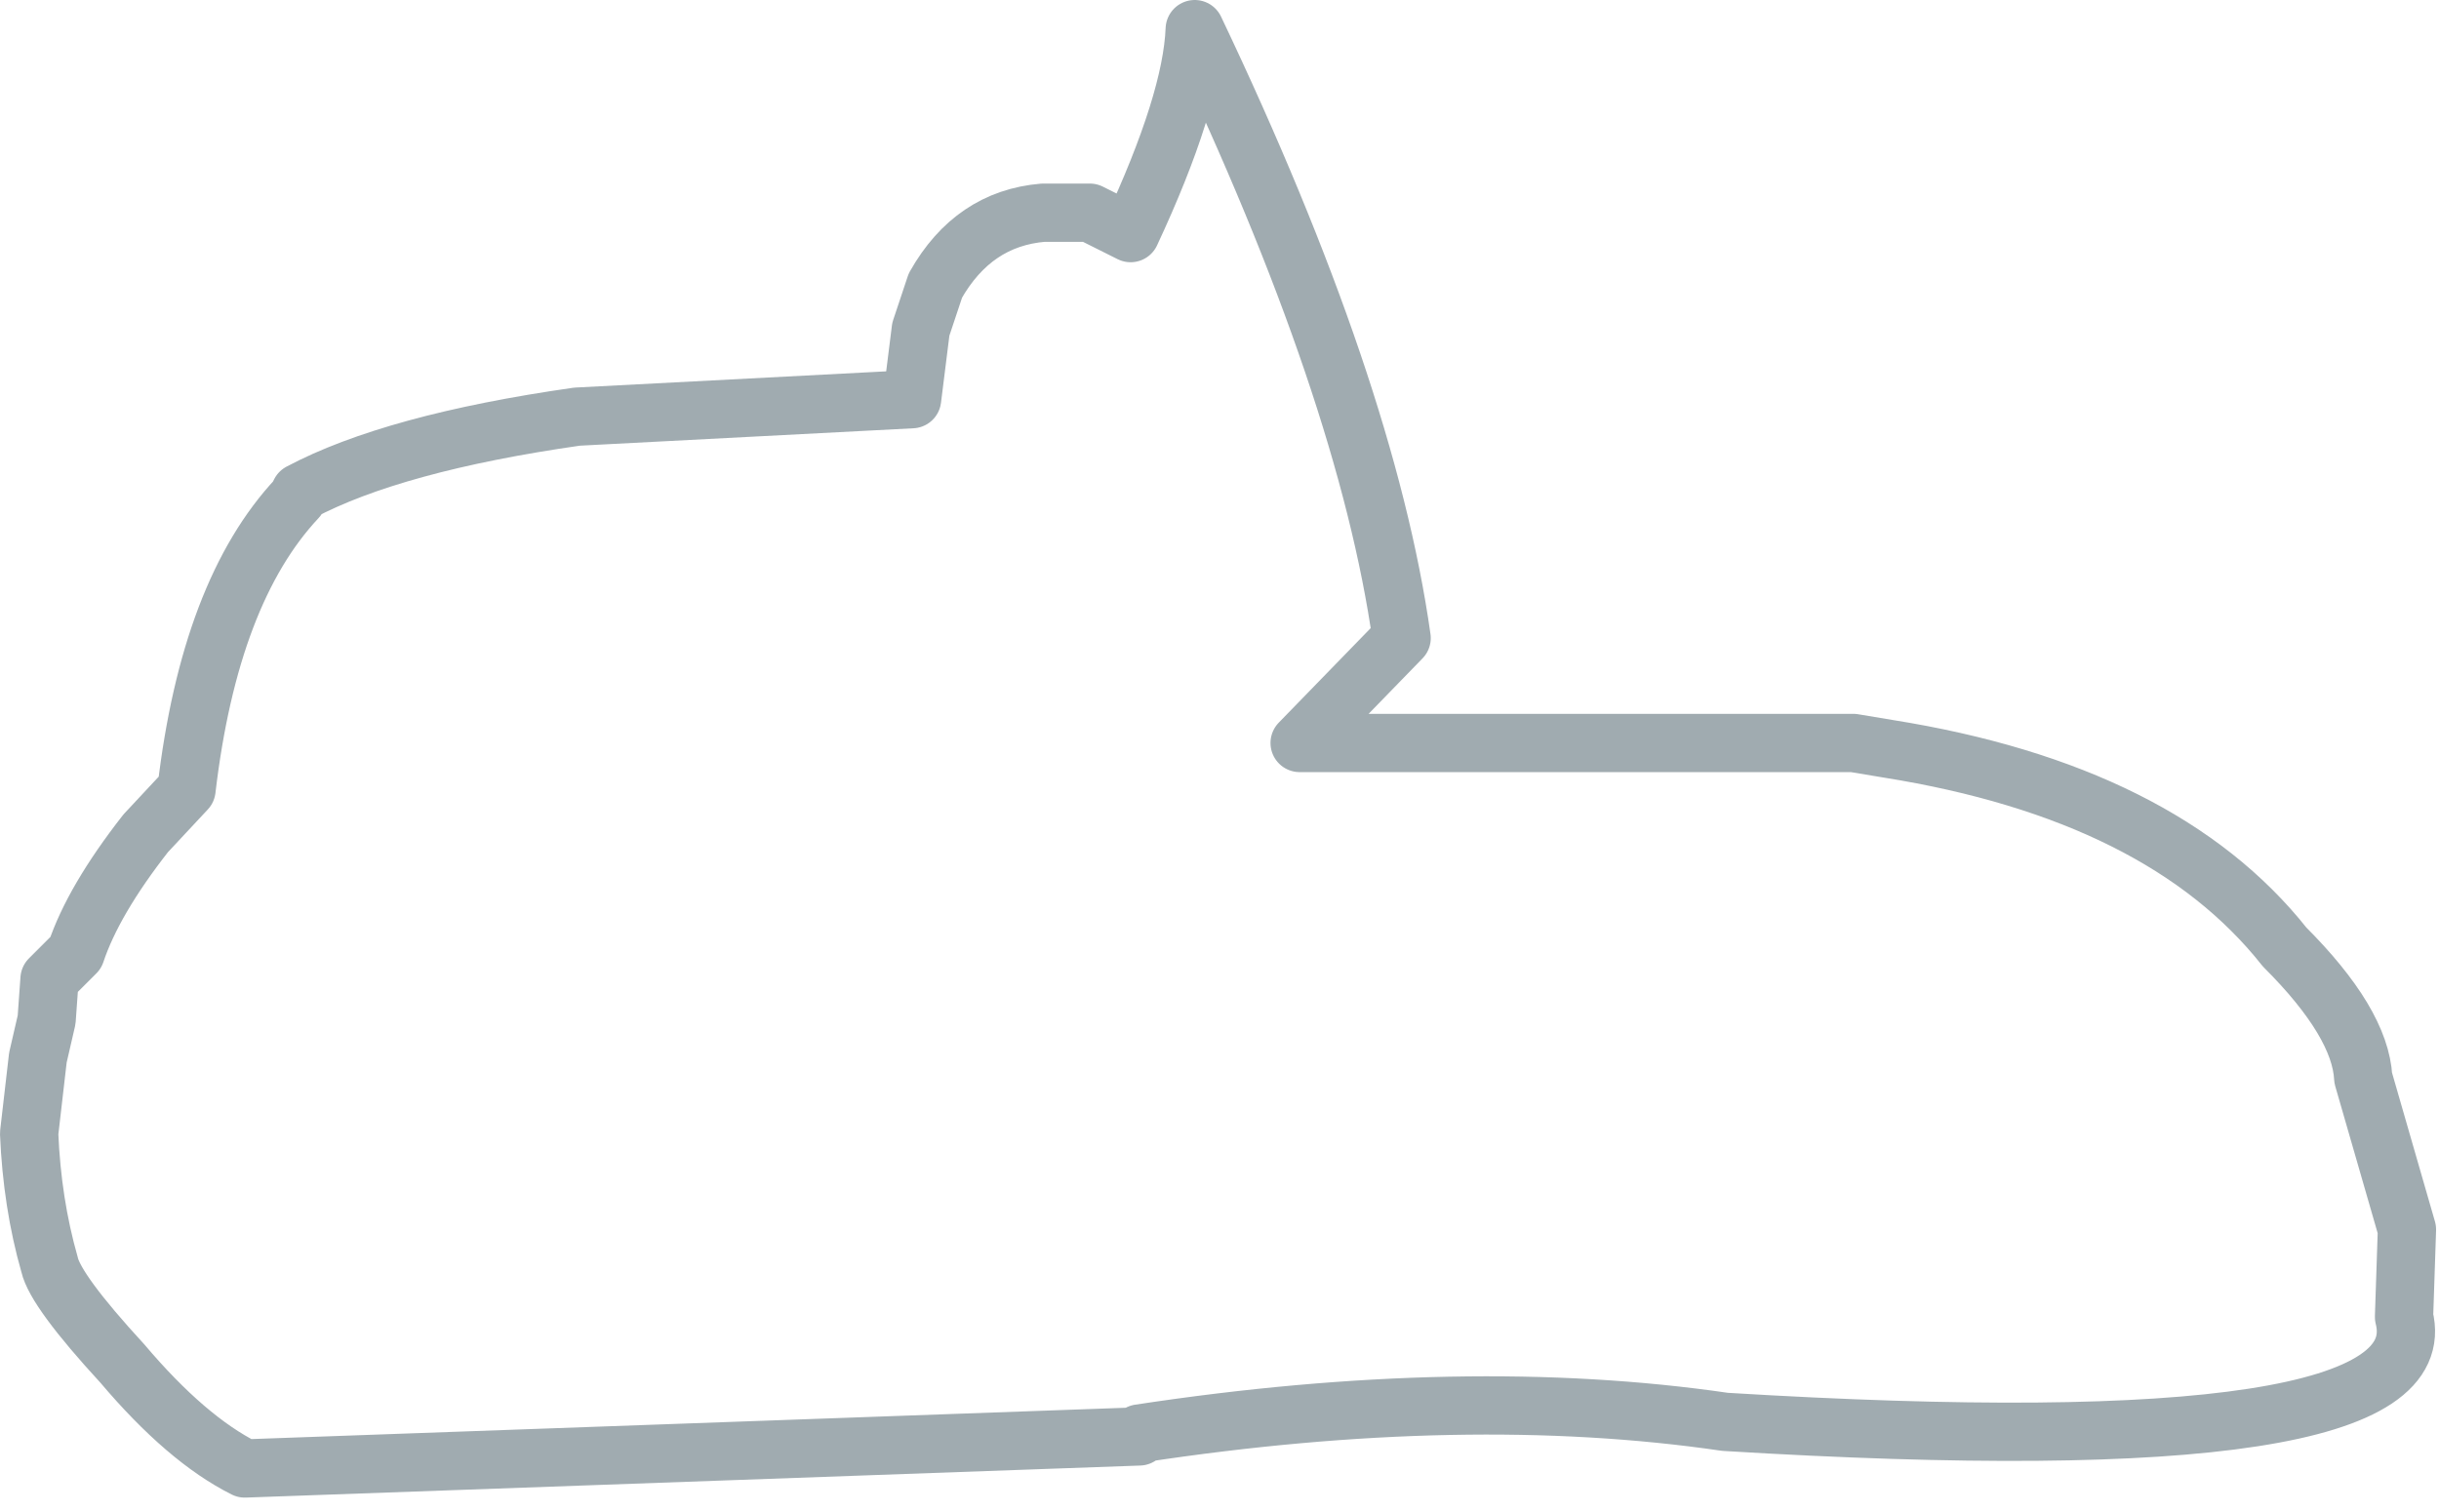 <?xml version="1.0" encoding="UTF-8" standalone="no"?>
<svg xmlns:xlink="http://www.w3.org/1999/xlink" height="25.95px" width="41.85px" xmlns="http://www.w3.org/2000/svg">
  <g transform="matrix(1.0, 0.0, 0.0, 1.0, -254.6, -178.9)">
    <path d="M273.3 182.55 L272.5 182.55 Q271.3 182.65 270.65 183.8 L270.4 184.55 270.25 185.75 264.5 186.05 Q261.35 186.5 259.75 187.35 L259.7 187.45 Q258.2 189.05 257.8 192.45 L257.1 193.2 Q256.2 194.35 255.9 195.25 L255.45 195.7 255.4 196.4 255.25 197.05 255.1 198.35 Q255.15 199.55 255.45 200.6 255.55 201.05 256.7 202.3 257.8 203.6 258.8 204.1 L274.15 203.55 274.15 203.5 Q279.75 202.65 284.2 203.3 296.5 204.05 295.85 201.5 L295.9 200.0 295.15 197.4 Q295.1 196.45 293.8 195.15 291.7 192.5 287.0 191.75 L286.4 191.65 276.9 191.65 278.65 189.85 Q278.05 185.6 275.1 179.4 275.05 180.65 274.0 182.9 L273.3 182.55 Z" fill="none" stroke="#122f3a" stroke-linecap="round" stroke-linejoin="round" stroke-opacity="0.4" stroke-width="1.0"/>
  </g>
</svg>
